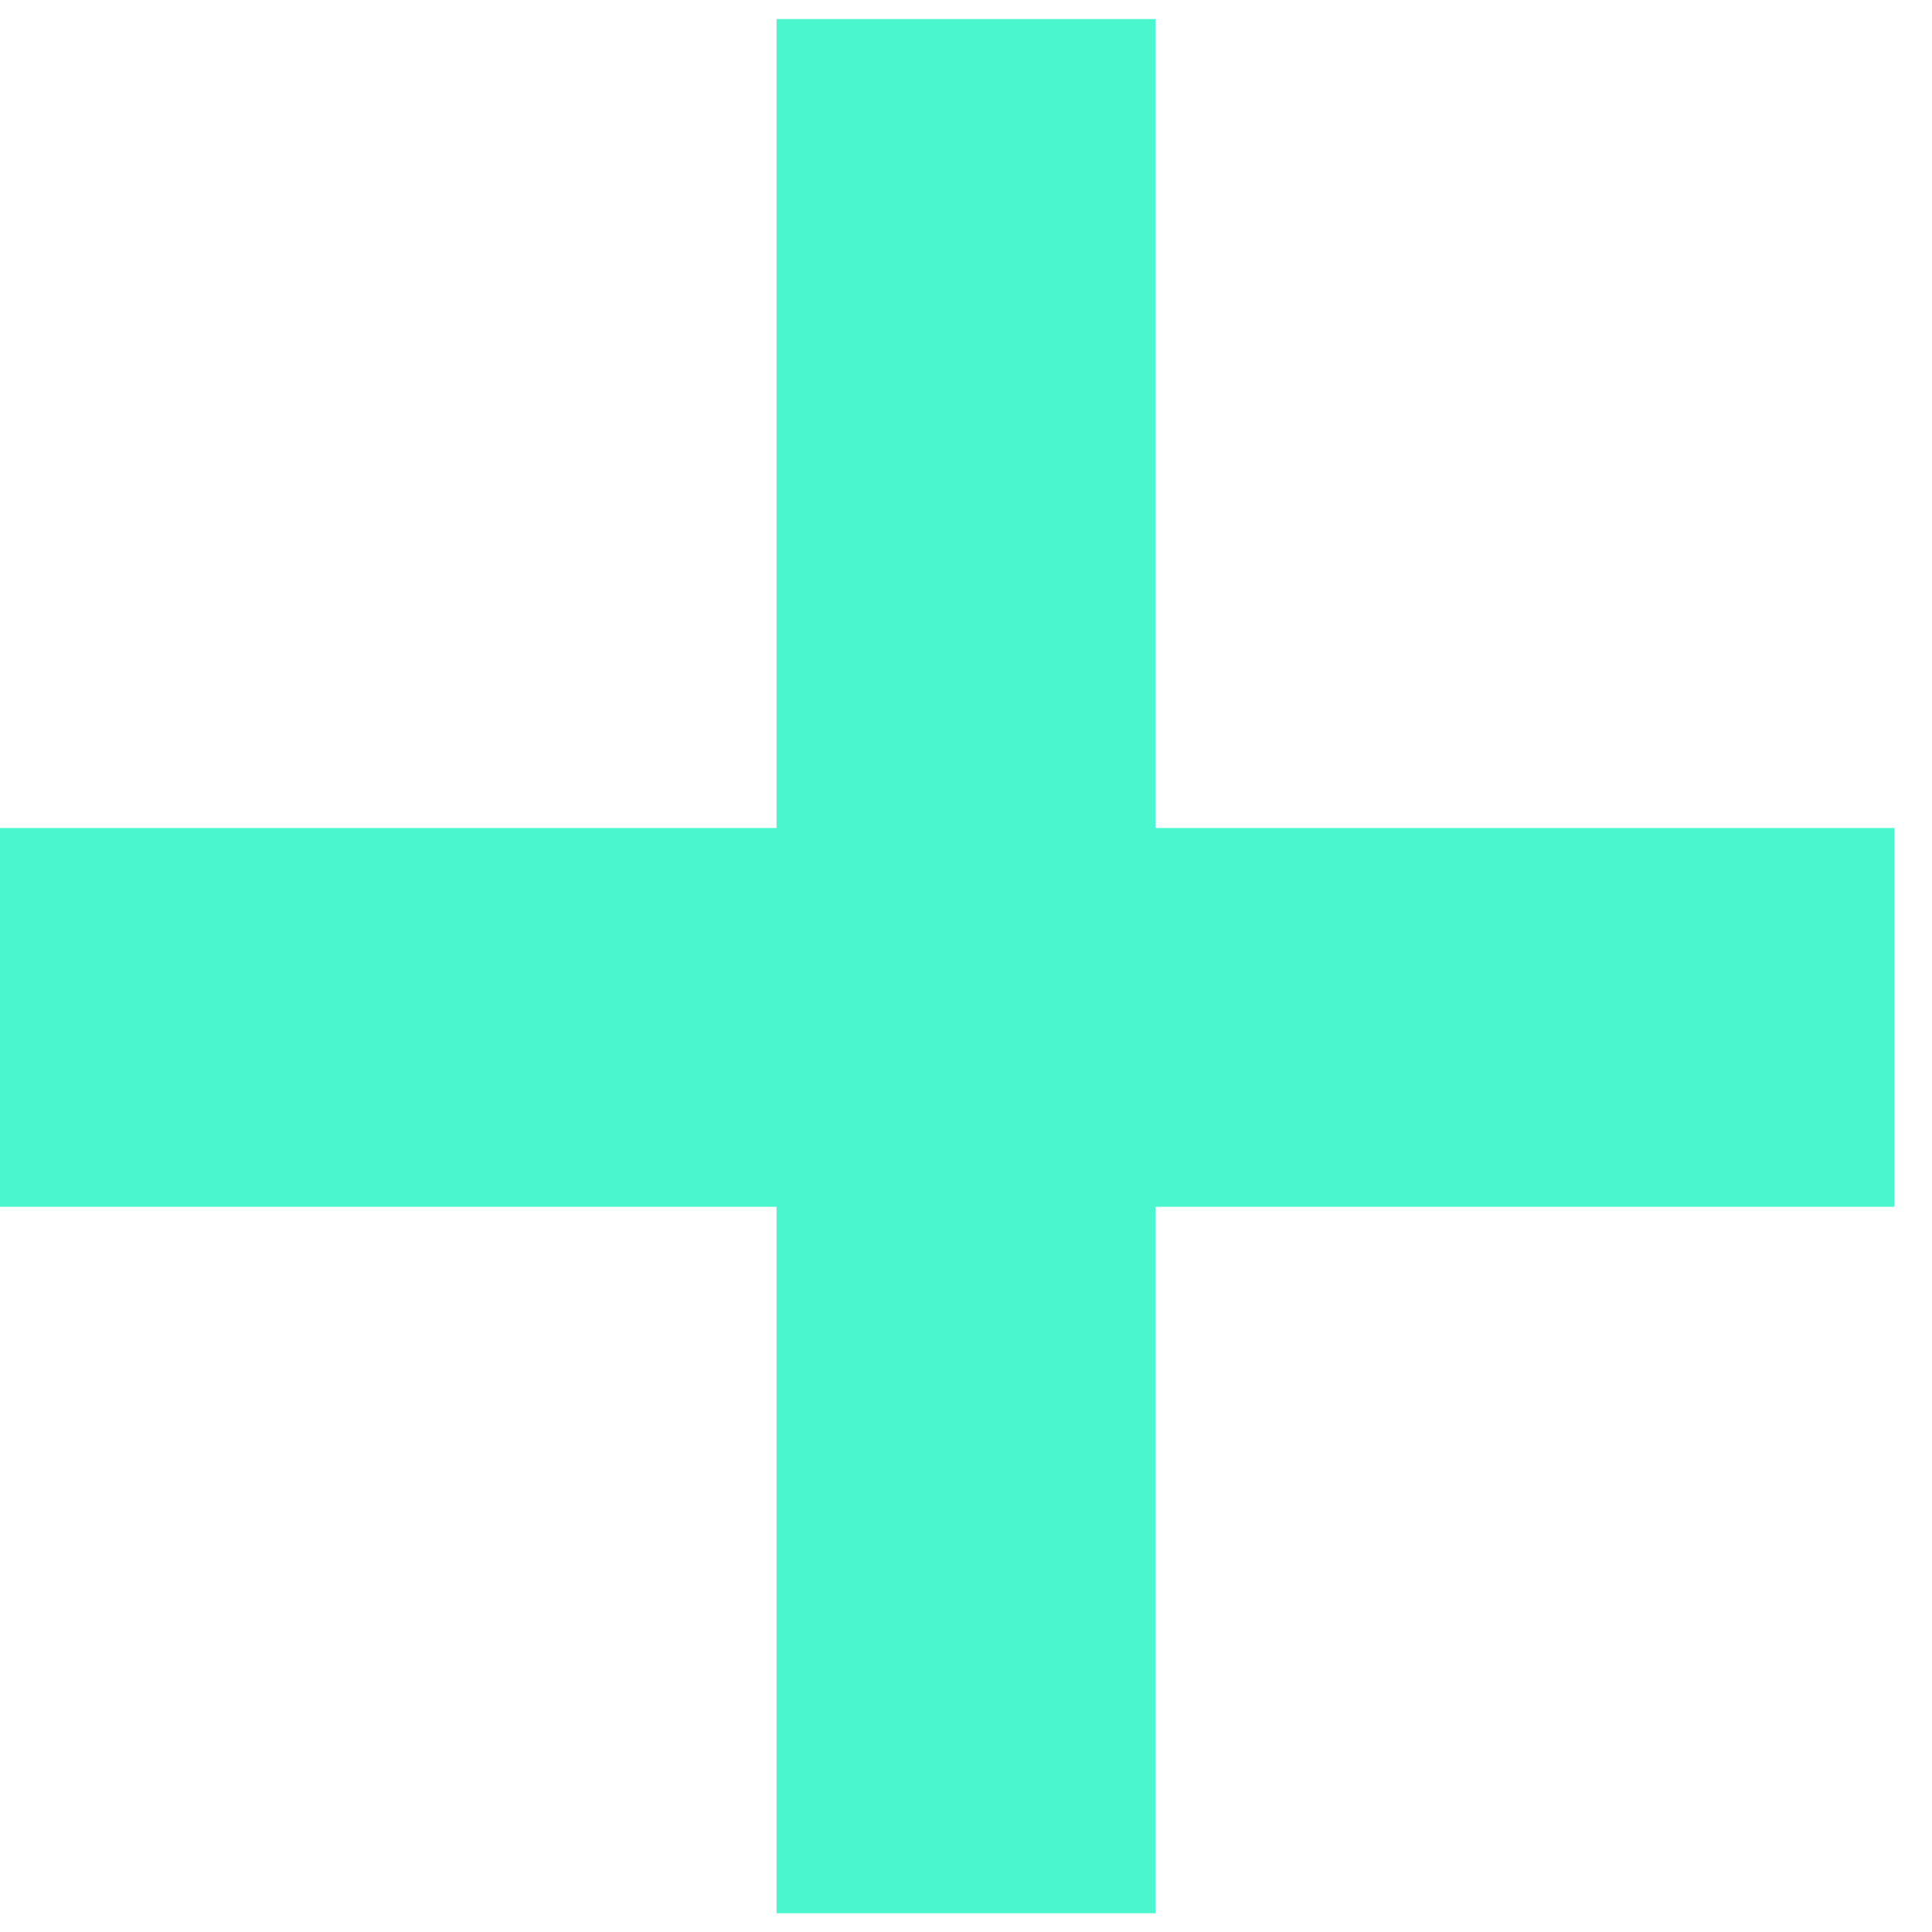 <svg width="14" height="14" viewBox="0 0 14 14" fill="none" xmlns="http://www.w3.org/2000/svg">
<path d="M0 6H13.726V8.745H0L0 6Z" fill="#4AF6CD"/>
<path d="M5.627 0.138H8.372V13.864H5.627V0.138Z" fill="#4AF6CD"/>
</svg>

